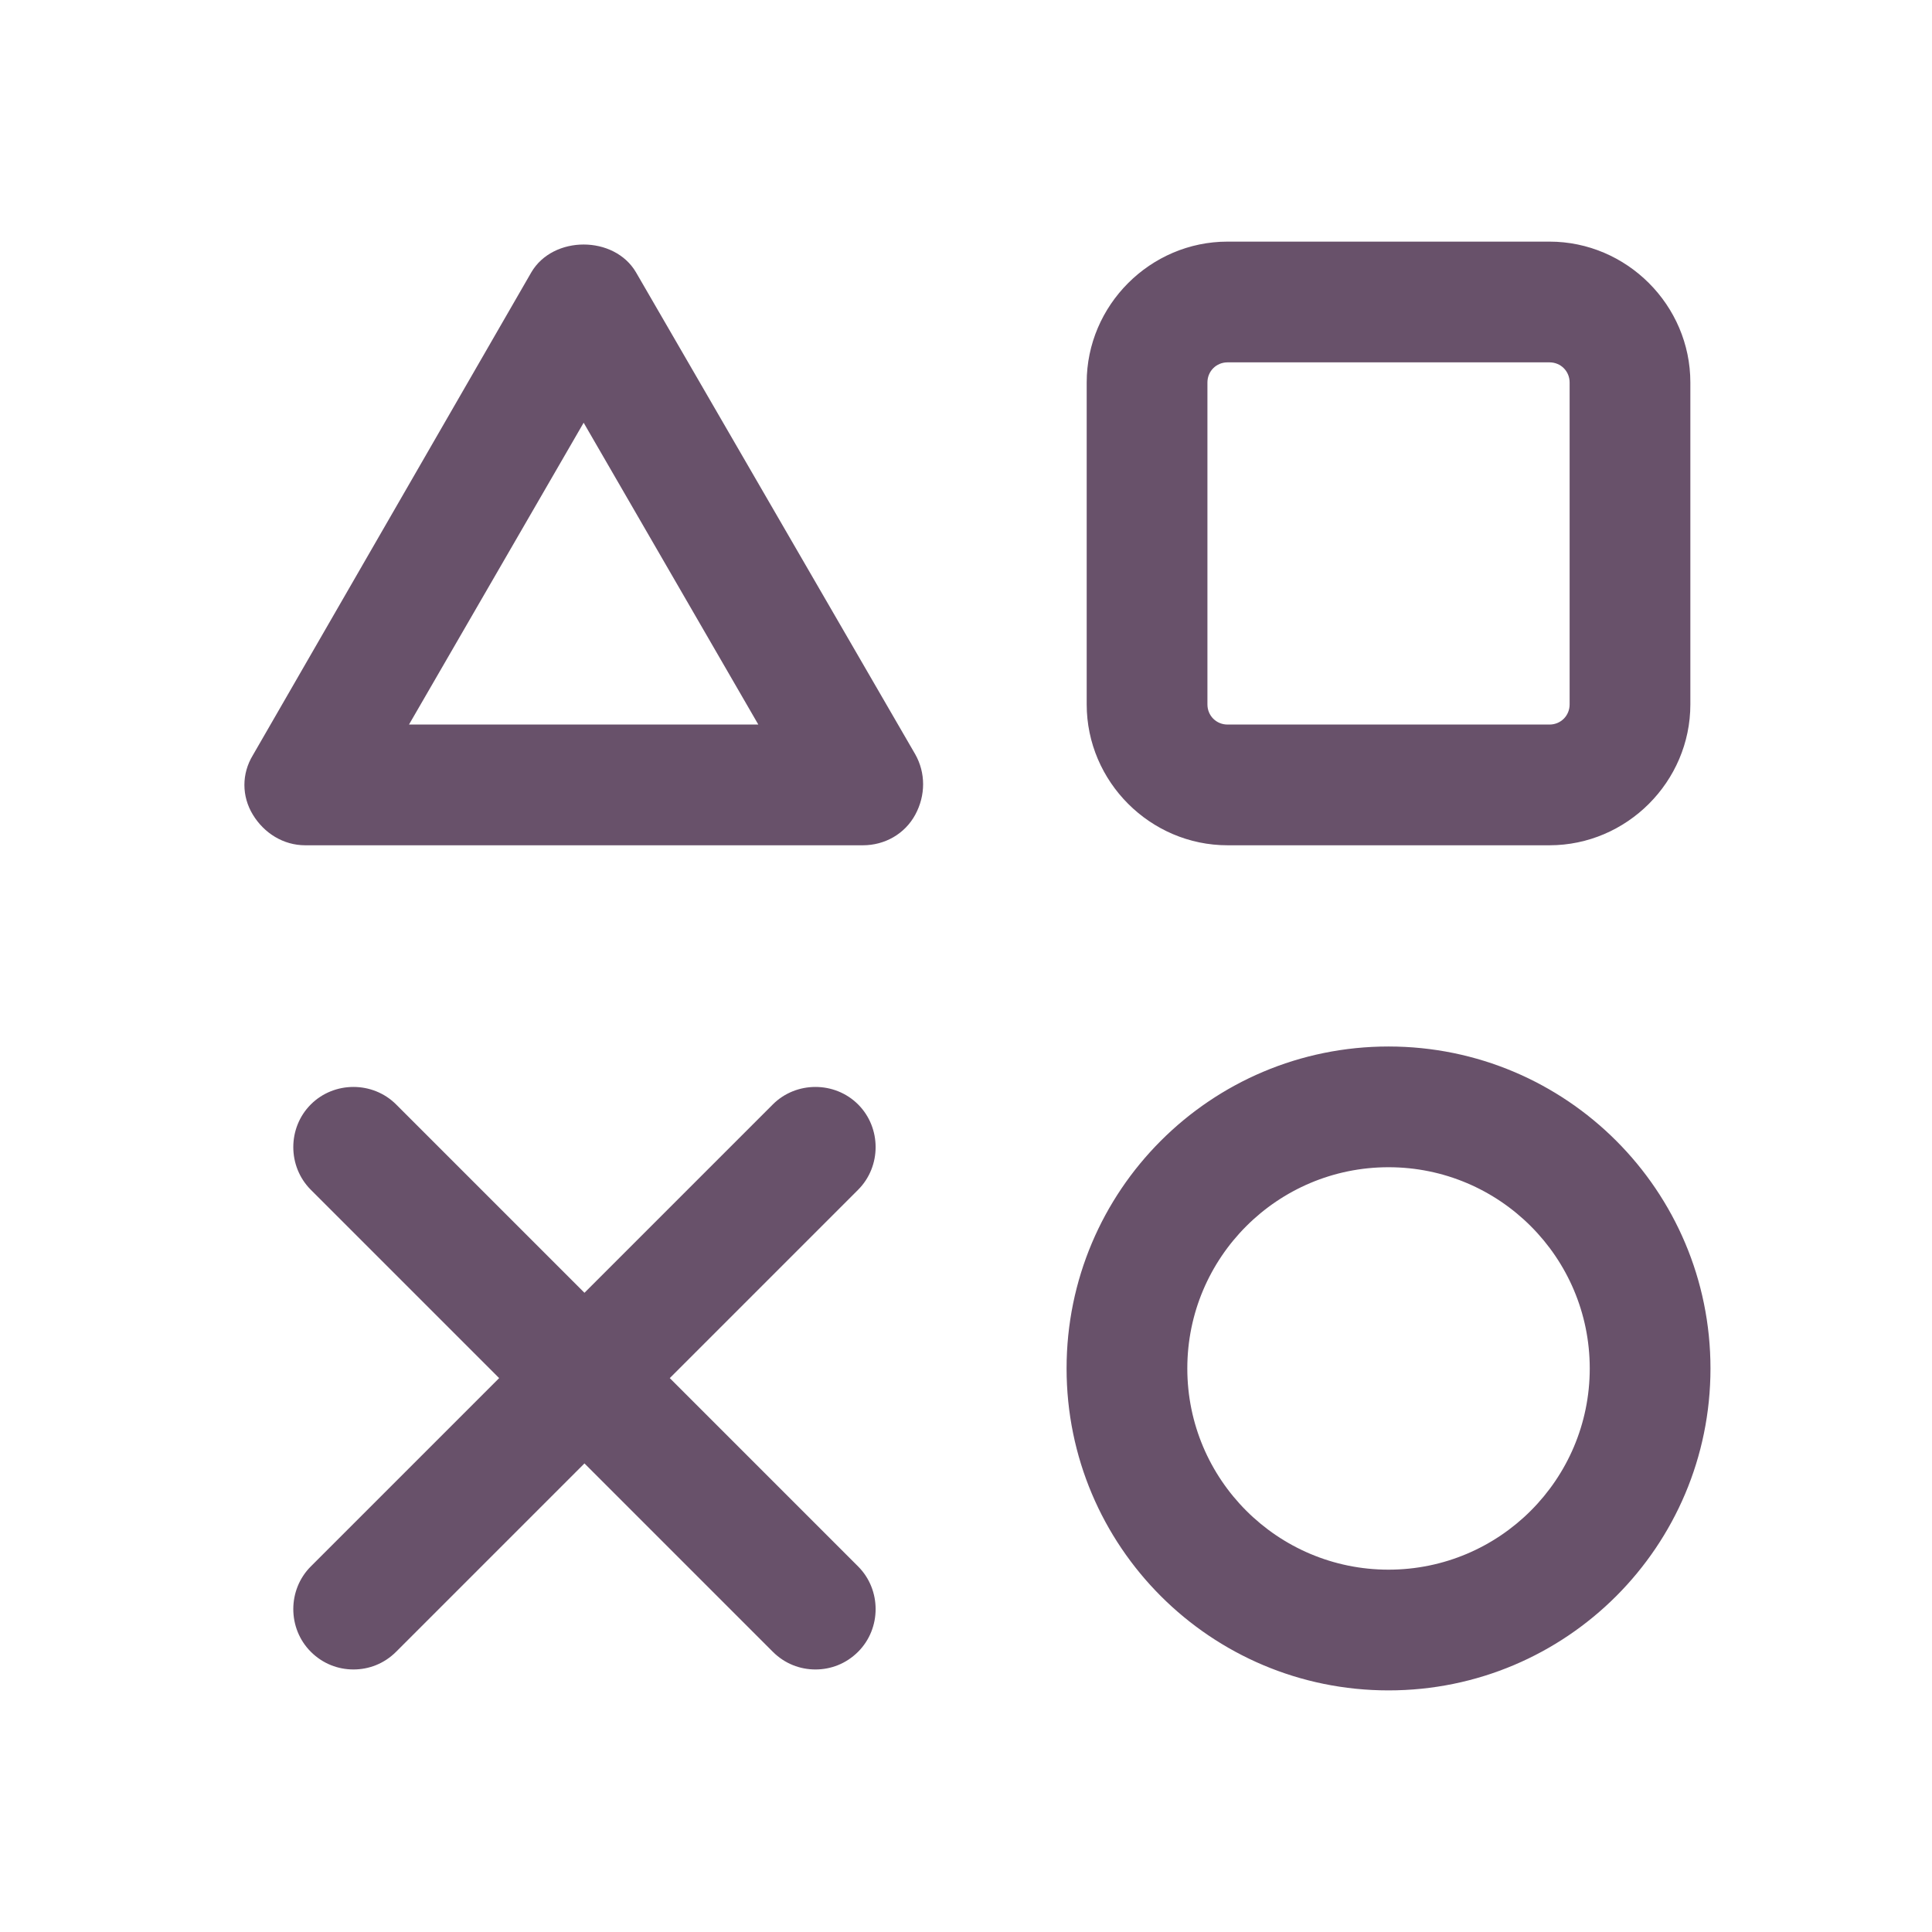 <svg xmlns="http://www.w3.org/2000/svg" width="500" height="500" style="width:100%;height:100%;transform:translate3d(0,0,0);content-visibility:visible" viewBox="0 0 500 500"><defs><clipPath id="a"><path d="M0 0h500v500H0z"/></clipPath><clipPath id="c"><path d="M0 0h500v500H0z"/></clipPath><clipPath id="b"><path d="M0 0h500v500H0z"/></clipPath></defs><g clip-path="url(#a)"><g clip-path="url(#b)" style="display:block"><g class="primary design" style="display:none"><path fill="#68516A" d="M359.35 270.832c-46.035 0-83.32 37.286-83.32 83.32s37.285 83.32 83.32 83.32 83.32-37.286 83.32-83.32-37.286-83.32-83.32-83.32m0 135.395c-28.746 0-52.075-23.33-52.075-52.075s23.33-52.075 52.075-52.075 52.075 23.33 52.075 52.075-23.33 52.075-52.075 52.075m-41.66-187.47h83.32c19.996 0 36.452-16.456 36.452-36.453v-83.32c0-19.996-16.456-36.452-36.452-36.452h-83.32c-19.997 0-36.453 16.456-36.453 36.452v83.32c0 19.997 16.456 36.453 36.453 36.453m-5.208-119.773c0-2.916 2.291-5.207 5.208-5.207h83.32c2.916 0 5.207 2.291 5.207 5.207v83.32c0 2.917-2.291 5.208-5.207 5.208h-83.32c-2.917 0-5.208-2.291-5.208-5.208zM164.59 70.468c-5.625-9.582-21.456-9.582-27.08 0l-72.07 124.98c-2.917 4.791-2.917 10.603 0 15.394 2.916 4.79 7.915 7.915 13.539 7.915H223.33c5.624 0 10.832-2.916 13.54-7.915s2.707-10.832 0-15.623zm-58.741 117.044 45.2-78.112 45.202 78.112zM222.08 285.83c-6.04-6.041-16.04-6.041-22.08 0l-48.742 48.742-48.742-48.742c-6.041-6.041-16.04-6.041-22.08 0-6.04 6.04-6.04 16.039 0 22.08l48.742 48.742-48.742 48.742c-6.04 6.04-6.04 16.039 0 22.08 3.124 3.124 7.082 4.582 11.04 4.582s7.915-1.458 11.04-4.582l48.742-48.743L200 427.474c3.125 3.124 7.082 4.582 11.04 4.582s7.915-1.458 11.04-4.582c6.04-6.041 6.04-16.04 0-22.08l-48.742-48.742 48.742-48.743c6.04-6.04 6.04-16.039 0-22.08" class="primary"/></g><g class="primary design" style="display:block"><path fill="#68516A" d="M359.35 270.832c-46.035 0-83.32 37.286-83.32 83.32s37.285 83.32 83.32 83.32 83.32-37.286 83.32-83.32-37.286-83.32-83.32-83.32m0 135.395c-28.746 0-52.075-23.33-52.075-52.075s23.33-52.075 52.075-52.075 52.075 23.33 52.075 52.075-23.33 52.075-52.075 52.075m-41.66-187.47h83.32c19.996 0 36.452-16.456 36.452-36.453v-83.32c0-19.996-16.456-36.452-36.452-36.452h-83.32c-19.997 0-36.453 16.456-36.453 36.452v83.32c0 19.997 16.456 36.453 36.453 36.453m-5.208-119.773c0-2.916 2.291-5.207 5.208-5.207h83.32c2.916 0 5.207 2.291 5.207 5.207v83.32c0 2.917-2.291 5.208-5.207 5.208h-83.32c-2.917 0-5.208-2.291-5.208-5.208zM164.59 70.468c-5.625-9.582-21.456-9.582-27.08 0l-72.07 124.98c-2.917 4.791-2.917 10.603 0 15.394 2.916 4.79 7.915 7.915 13.539 7.915H223.33c5.624 0 10.832-2.916 13.54-7.915s2.707-10.832 0-15.623zm-58.741 117.044 45.2-78.112 45.202 78.112zM222.08 285.83c-6.04-6.041-16.04-6.041-22.08 0l-48.742 48.742-48.742-48.742c-6.041-6.041-16.04-6.041-22.08 0-6.04 6.04-6.04 16.039 0 22.08l48.742 48.742-48.742 48.742c-6.04 6.04-6.04 16.039 0 22.08 3.124 3.124 7.082 4.582 11.04 4.582s7.915-1.458 11.04-4.582l48.742-48.743L200 427.474c3.125 3.124 7.082 4.582 11.04 4.582s7.915-1.458 11.04-4.582c6.04-6.041 6.04-16.04 0-22.08l-48.742-48.742 48.742-48.743c6.04-6.04 6.04-16.039 0-22.08" class="primary"/></g><g class="primary design" style="display:none"><path fill="none" class="primary"/></g><g class="primary design" style="display:none"><path fill="none" class="primary"/></g><g class="primary design" style="display:none"><path fill="none" class="primary"/></g><g fill="none" class="primary design" style="display:none"><path class="primary"/><path class="primary"/></g></g><g clip-path="url(#c)" style="display:none"><g class="primary design" style="display:none"><path class="primary"/><path class="primary"/><path class="primary"/><path class="primary"/></g><g class="primary design" style="display:none"><path fill="none" class="primary"/></g><g fill="none" class="primary design" style="display:none"><path class="primary"/><path class="primary"/></g><g class="primary design" style="display:none"><path fill="none" class="primary"/></g><g class="primary design" style="display:none"><path fill="none" class="primary"/></g></g></g></svg>
